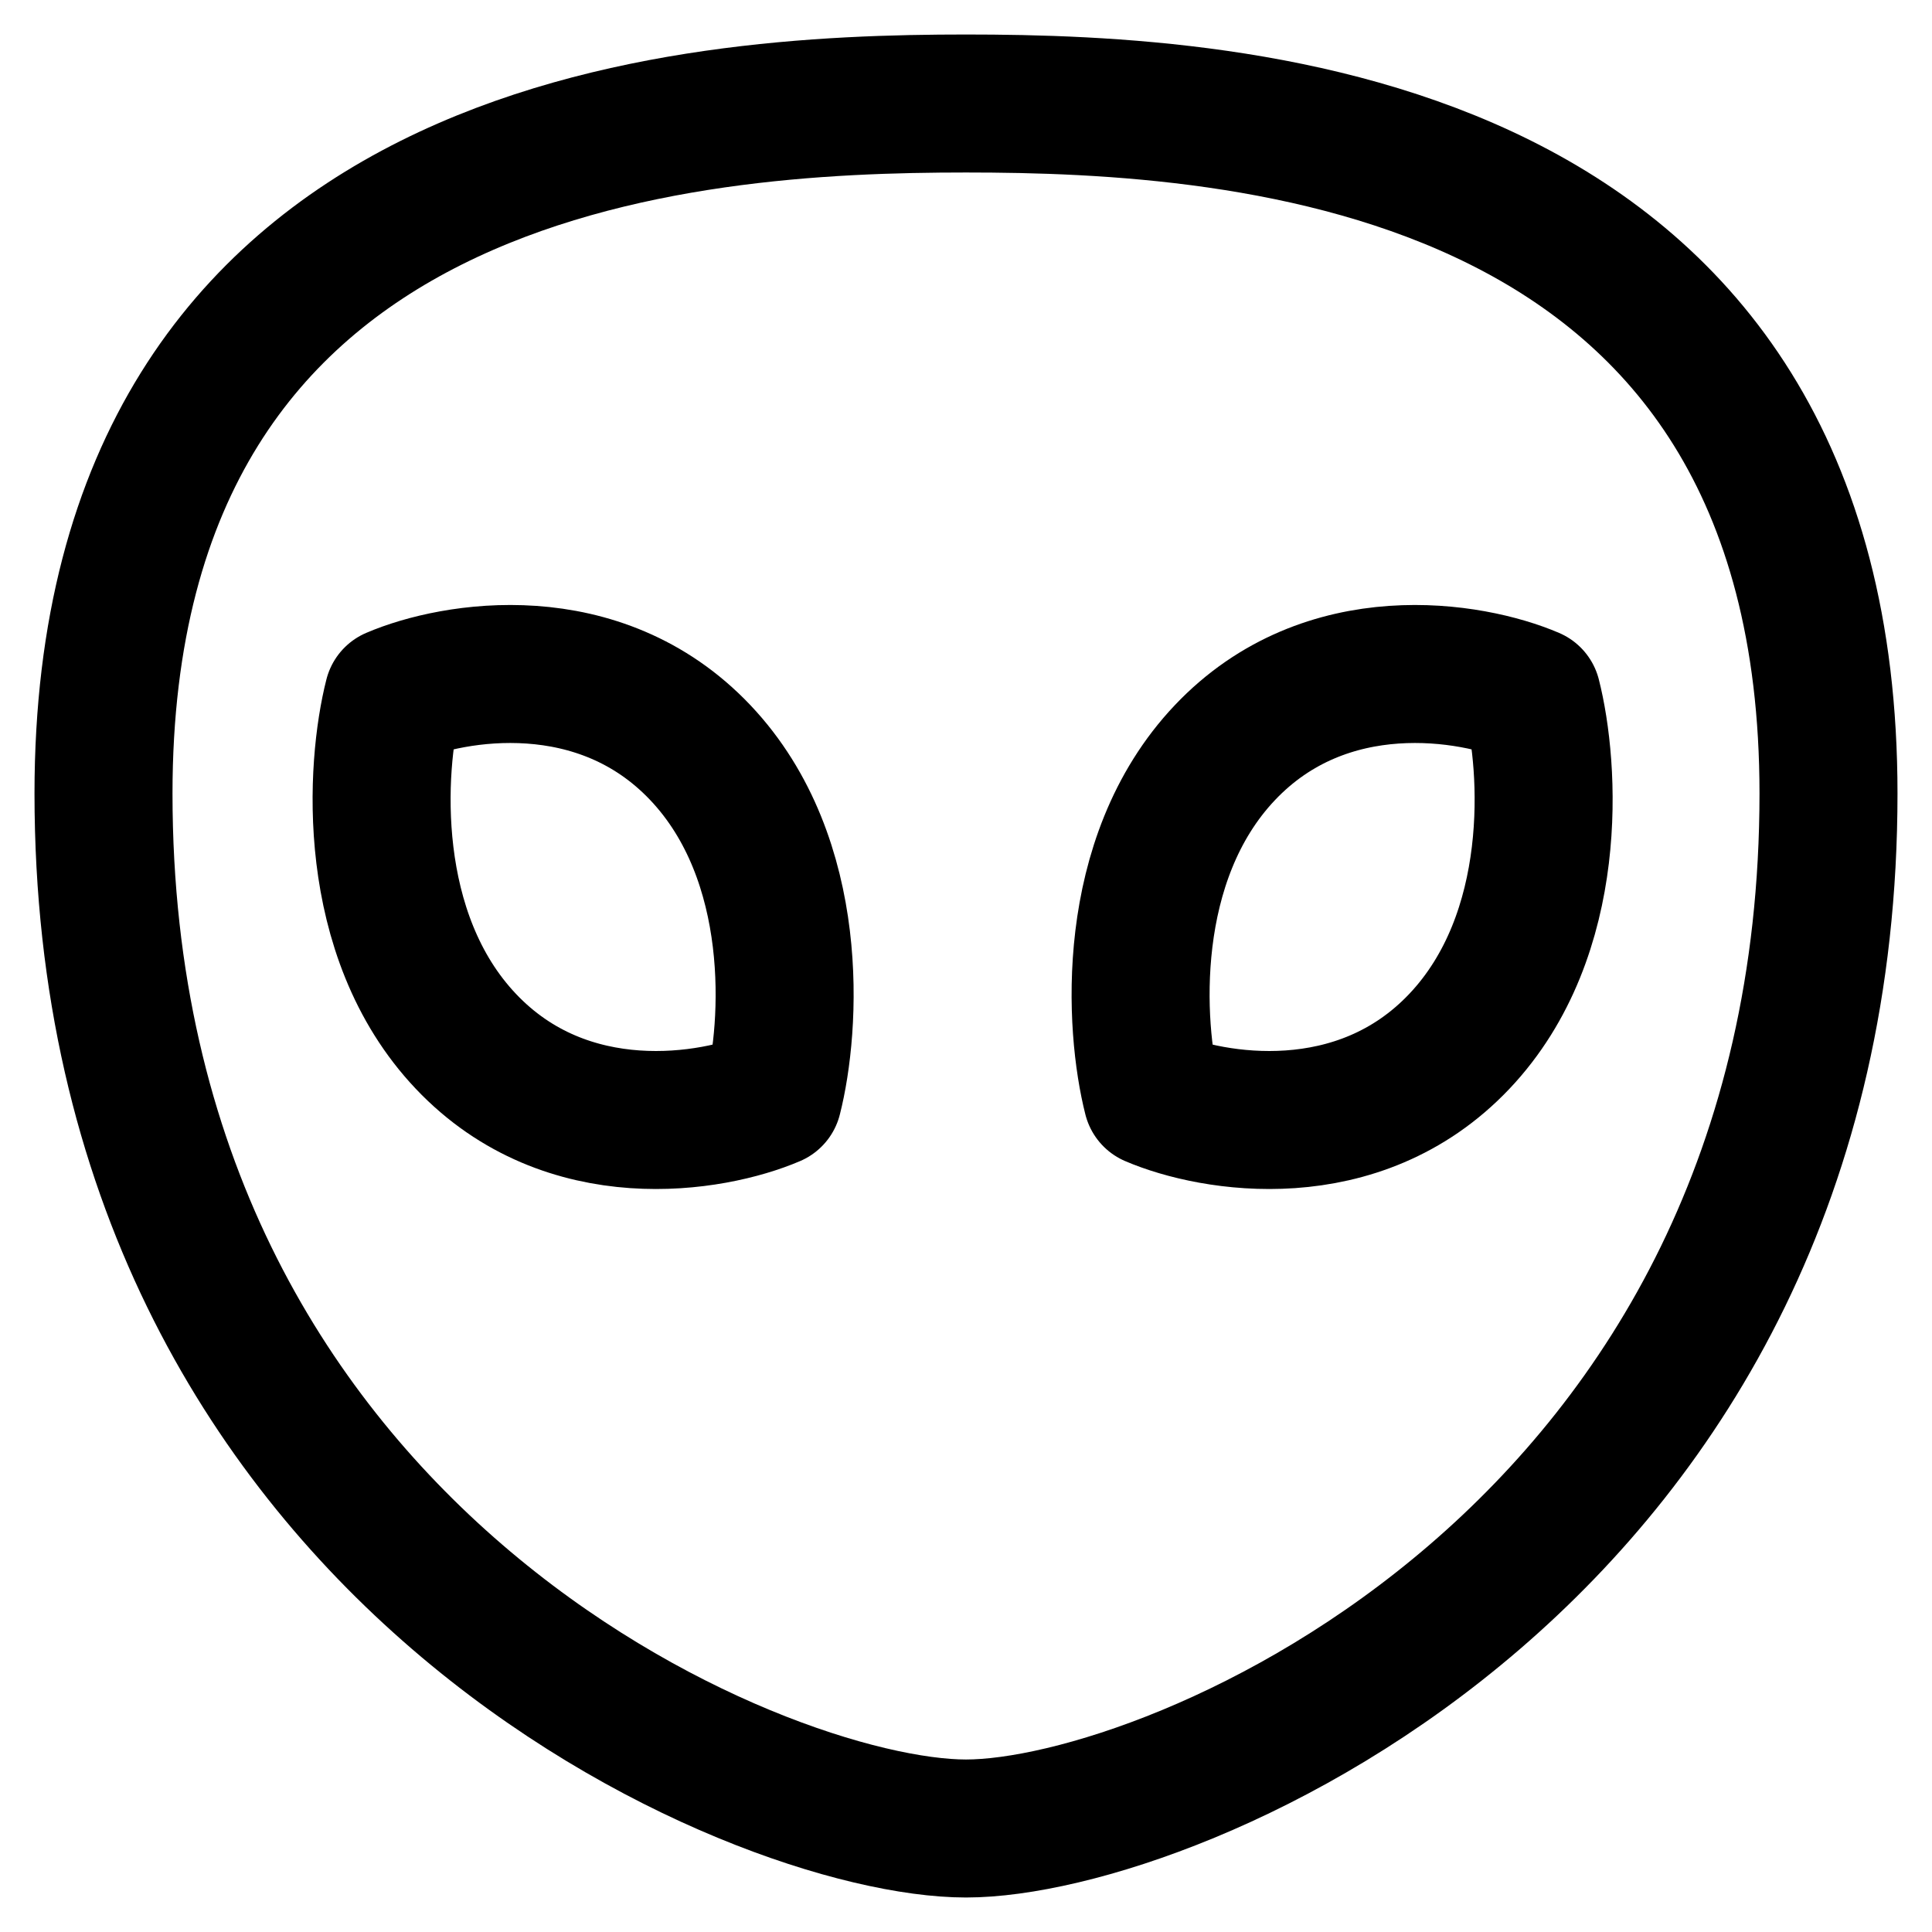 <svg xmlns="http://www.w3.org/2000/svg" fill="none" viewBox="0 0 14 14" id="Alien--Streamline-Flex">
  <desc>
    Alien Streamline Icon: https://streamlinehq.com
  </desc>
  <g id="alien--science-extraterristerial-life-form-space-universe-head-astronomy">
    <path id="Vector 461" stroke="#000000" stroke-linecap="round" stroke-linejoin="round" d="M0.75 5.75c0 -4.75 4.25 -5 6.25 -5 2 0 6.25 0.25 6.25 5 0 5.523 -4.75 7.5 -6.25 7.5S0.75 11.273 0.75 5.75Z" stroke-width="1"></path>
    <path id="Vector 462" stroke="#000000" stroke-linecap="round" stroke-linejoin="round" d="M5.075 5.454c-0.734 -0.775 -1.789 -0.595 -2.225 -0.408 -0.13 0.51 -0.208 1.725 0.526 2.5 0.734 0.775 1.789 0.595 2.225 0.408 0.13 -0.51 0.208 -1.725 -0.526 -2.5Z" stroke-width="1"></path>
    <path id="Vector 463" stroke="#000000" stroke-linecap="round" stroke-linejoin="round" d="M8.876 5.454c0.734 -0.775 1.789 -0.595 2.225 -0.408 0.13 0.51 0.208 1.725 -0.526 2.5 -0.734 0.775 -1.789 0.595 -2.225 0.408 -0.13 -0.51 -0.208 -1.725 0.526 -2.5Z" stroke-width="1"></path>
  </g>
</svg>